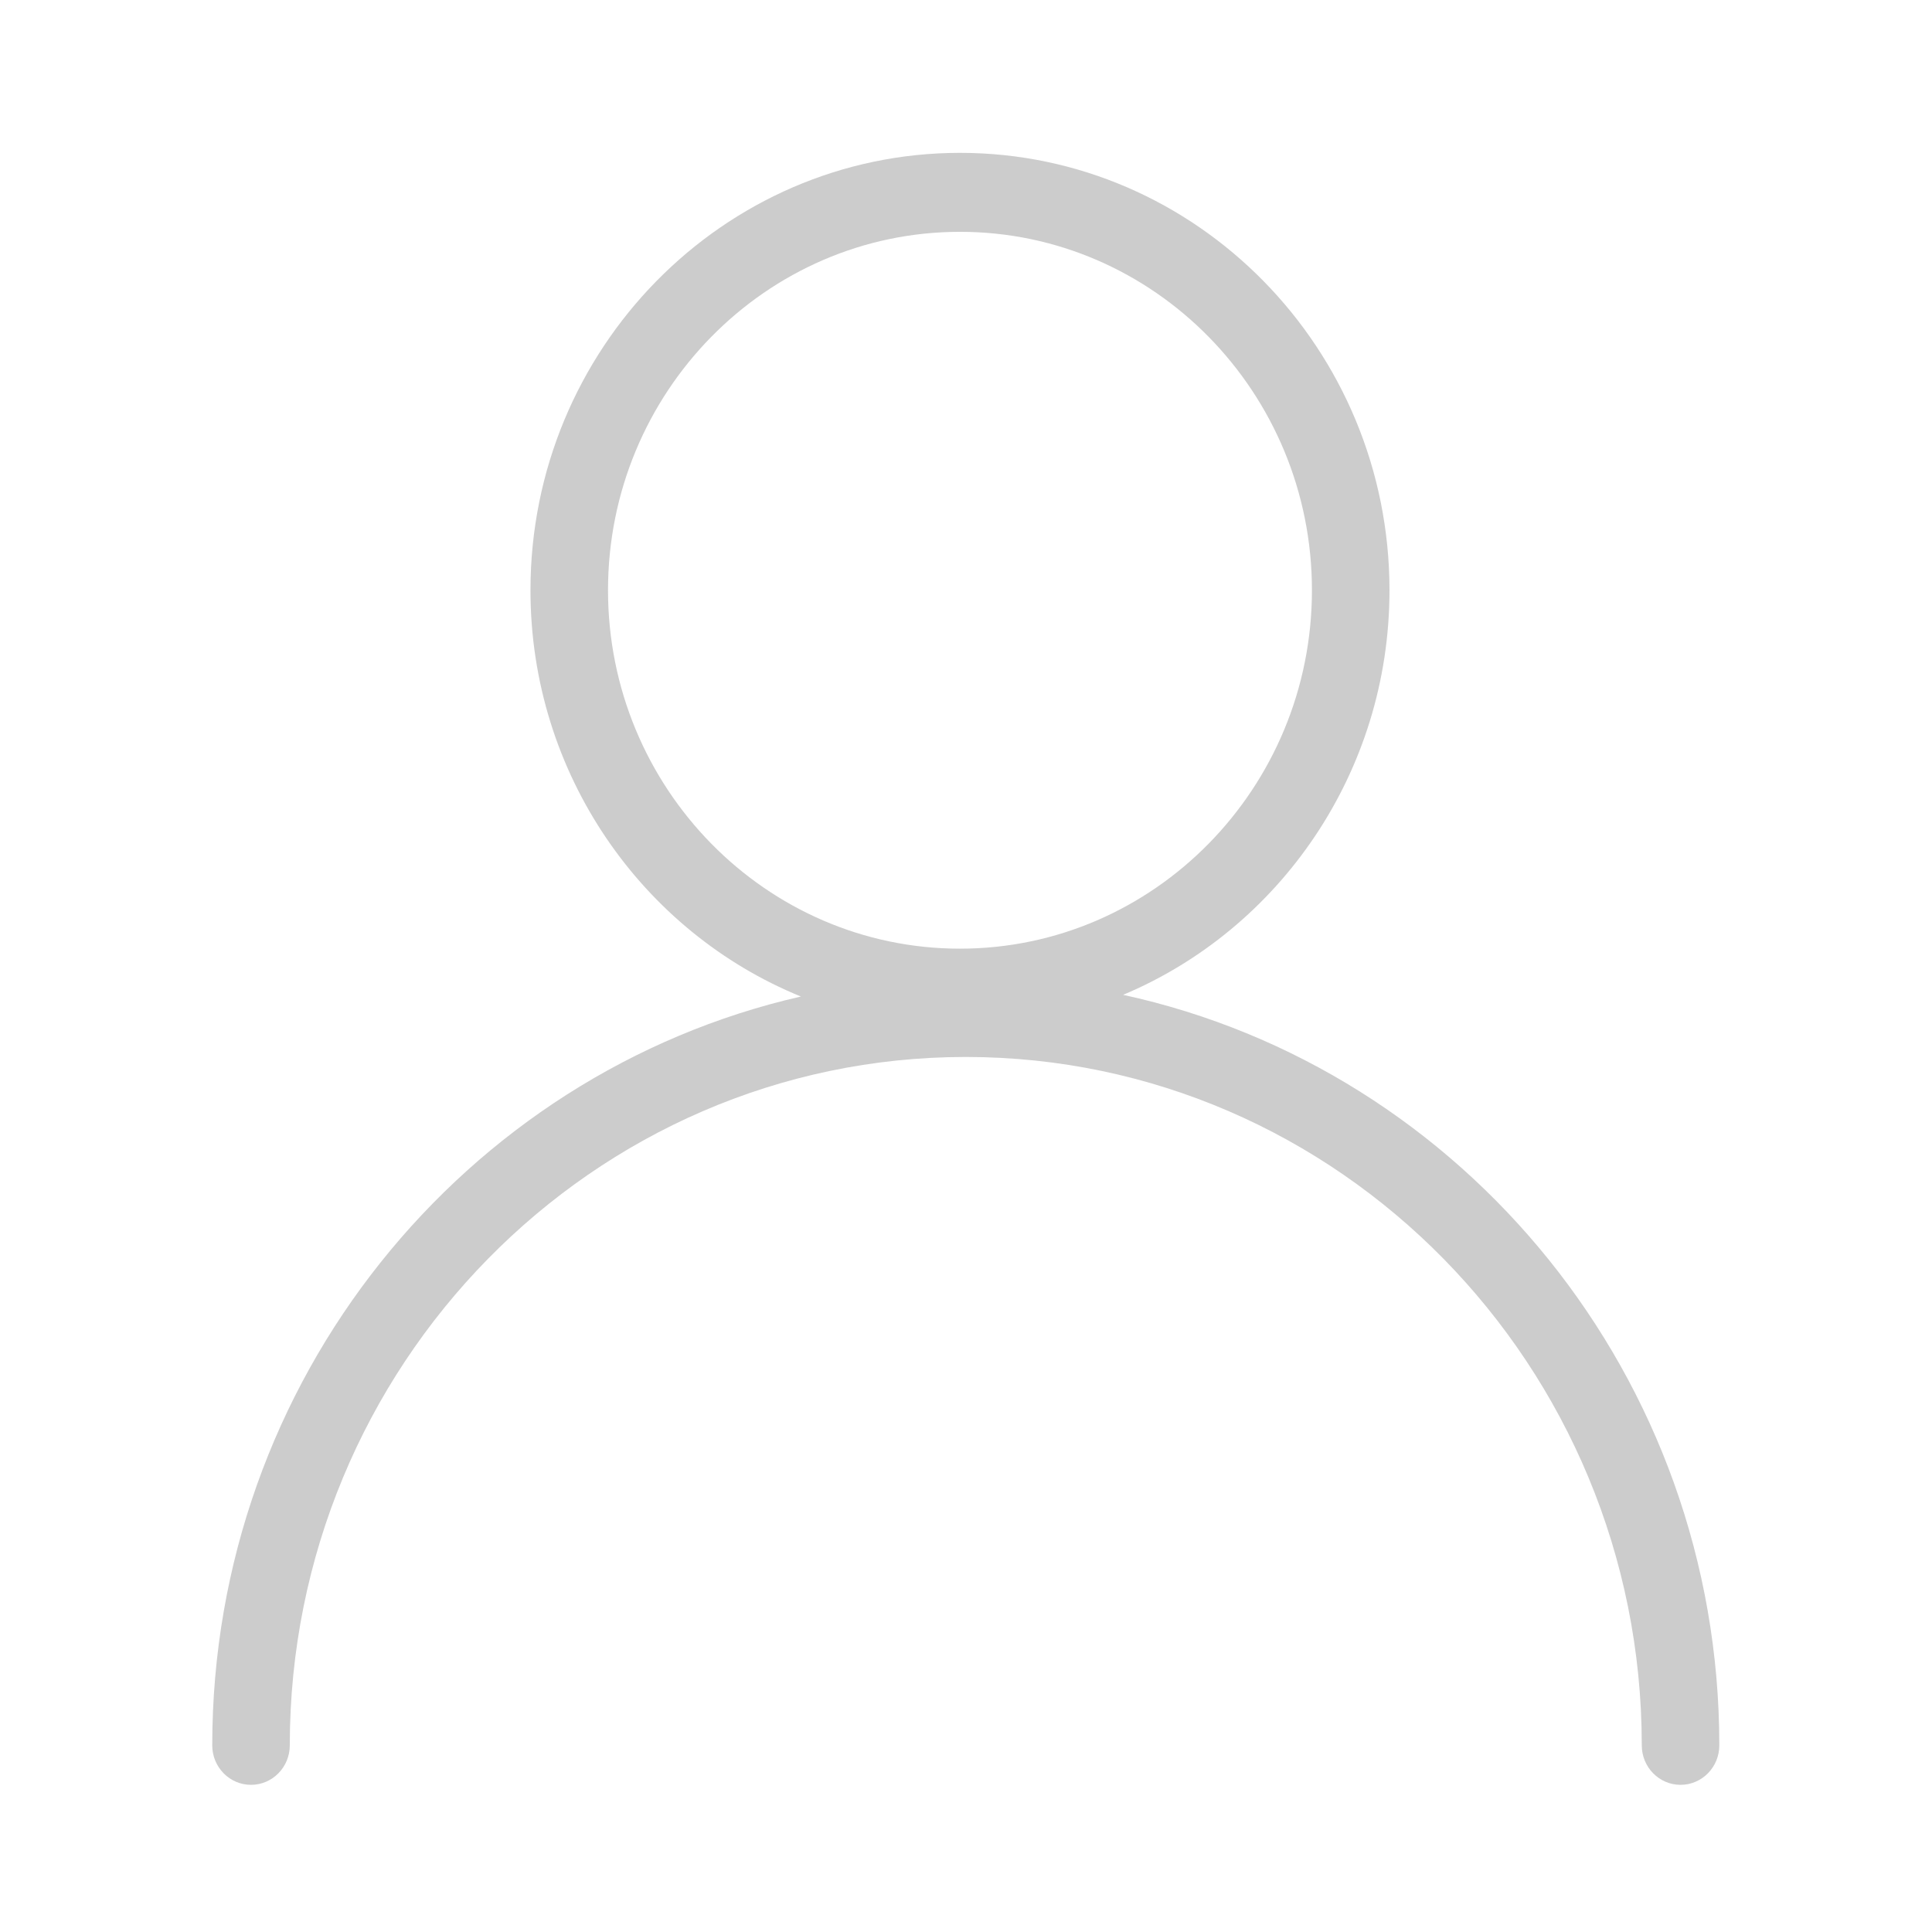 <?xml version="1.0" standalone="no"?><!DOCTYPE svg PUBLIC "-//W3C//DTD SVG 1.1//EN" "http://www.w3.org/Graphics/SVG/1.1/DTD/svg11.dtd"><svg t="1732944598006" class="icon" viewBox="0 0 1024 1024" version="1.1" xmlns="http://www.w3.org/2000/svg" p-id="3727" xmlns:xlink="http://www.w3.org/1999/xlink" width="200" height="200"><path d="M595.272 527.284c82.767-34.736 141.184-117.766 141.184-214.447 0-127.825-102.12-231.82-227.641-231.82-125.533 0-227.654 103.995-227.654 231.82 0 97.513 59.423 181.144 143.328 215.338C246.16 568.868 112.494 731.367 112.494 925.075c0 11.554 9.204 20.926 20.548 20.926s20.55-9.371 20.55-20.926c0-201.192 160.719-364.861 358.285-364.861 197.565 0 358.298 163.669 358.298 364.861 0 11.554 9.204 20.926 20.548 20.926 11.346 0 20.55-9.371 20.55-20.926C911.275 729.921 775.606 566.443 595.272 527.284zM322.26 312.837c0-104.745 83.684-189.966 186.554-189.966 102.857 0 186.541 85.221 186.541 189.966 0 104.757-83.684 189.978-186.541 189.978C405.944 502.814 322.26 417.593 322.26 312.837z" fill="#CCCCCC" p-id="3728"></path></svg>